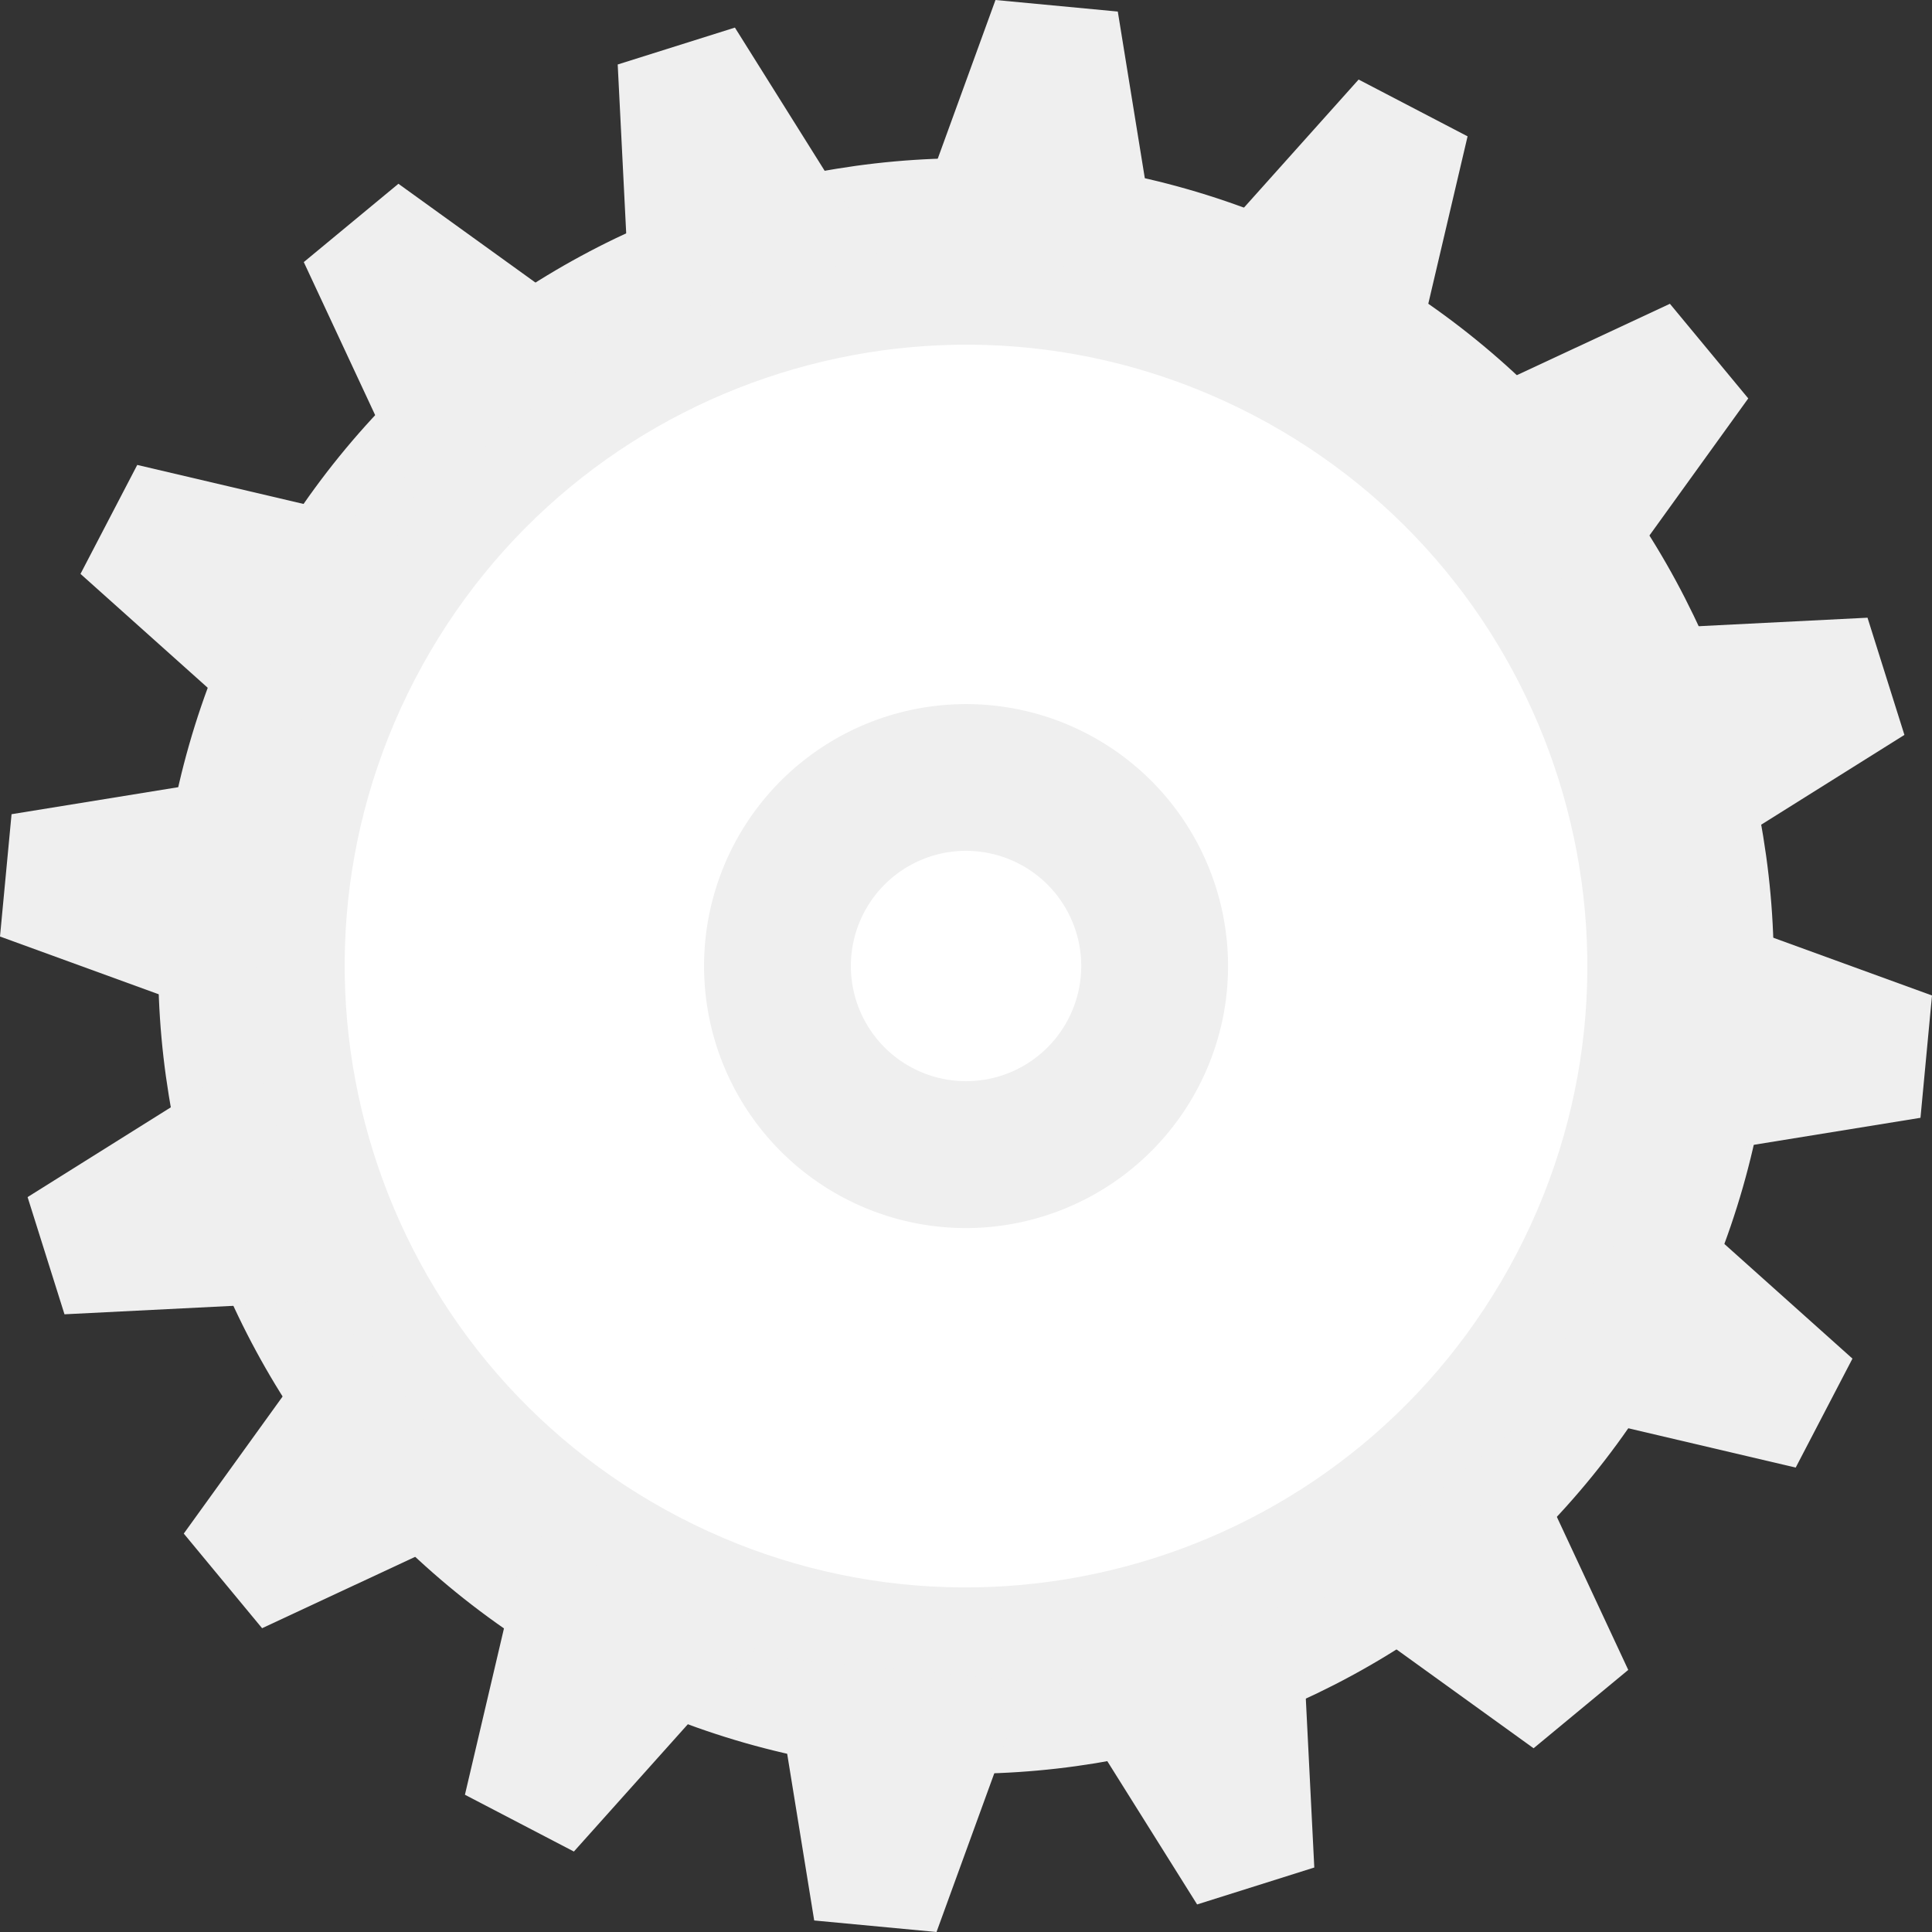 <svg xmlns="http://www.w3.org/2000/svg" viewBox="0 0 612.06 612.06">
    <rect x="0" y="0" width="612.06" height="612.06" fill="#333333" stroke="none"/>
    <defs>
        <style>
            .cls-1 {
                fill:#efefef;
            }

            .cls-2 {
                fill: #fff;
            }
        </style>
    </defs>
    <title>gear--2</title>
    <g id="レイヤー_2" data-name="レイヤー 2">
        <g id="レイヤー_1-2" data-name="レイヤー 1">
            <g id="gear--2">
                <path class="cls-1"
                    d="M532.92,424.25c-65.29,125.3-219.8,174-345.1,108.67s-174-219.8-108.68-345.11,219.8-174,345.11-108.67,174,219.8,108.67,345.11" />
                <path class="cls-2"
                    d="M480.56,397c-50.22,96.39-169.07,133.81-265.46,83.59S81.28,311.49,131.5,215.1,300.58,81.28,397,131.5,530.78,300.58,480.56,397" />
                <polygon class="cls-1" points="445.23 127.13 372.9 89.45 430.41 25.2 464.93 43.19 445.23 127.13" />
                <polygon class="cls-1" points="522.61 372.9 484.93 445.22 568.88 464.93 586.86 430.41 522.61 372.9" />
                <polygon class="cls-1" points="166.99 484.63 239.32 522.32 181.81 586.57 147.29 568.58 166.99 484.63" />
                <polygon class="cls-1" points="89.75 239.32 127.43 166.99 43.48 147.29 25.5 181.81 89.75 239.32" />
                <polygon class="cls-1" points="531.68 277.73 507.18 199.94 591.63 195.69 603.32 232.82 531.68 277.73" />
                <polygon class="cls-1" points="412.13 507.18 334.33 531.68 379.25 603.33 416.37 591.63 412.13 507.18" />
                <polygon class="cls-1" points="80.39 334.33 104.88 412.13 20.43 416.37 8.74 379.24 80.39 334.33" />
                <polygon class="cls-1" points="199.94 104.88 277.73 80.39 232.82 8.74 195.69 20.43 199.94 104.88" />
                <polygon class="cls-1" points="504.4 194.81 452.4 131.98 529.03 96.24 553.85 126.22 504.4 194.81" />
                <polygon class="cls-1" points="480.08 452.4 417.25 504.39 485.84 553.85 515.83 529.03 480.08 452.4" />
                <polygon class="cls-1" points="107.67 417.25 159.66 480.08 83.03 515.82 58.22 485.84 107.67 417.25" />
                <polygon class="cls-1" points="131.98 159.66 194.81 107.67 126.22 58.22 96.24 83.03 131.98 159.66" />
                <polygon class="cls-1" points="524.94 367.65 532.6 286.46 612.06 315.37 608.41 354.12 524.94 367.65" />
                <polygon class="cls-1" points="325.61 532.6 244.41 524.94 257.94 608.41 296.69 612.06 325.61 532.6" />
                <polygon class="cls-1" points="87.13 244.41 79.46 325.61 0 296.69 3.66 257.94 87.13 244.41" />
                <polygon class="cls-1" points="286.46 79.46 367.65 87.12 354.12 3.66 315.37 0 286.46 79.46" />
                <path class="cls-2" d="M247.54,293.86a59.74,59.74,0,1,0,70.67-46.32A59.74,59.74,0,0,0,247.54,293.86Z" />
                <path class="cls-1"
                    d="M306.1,389.06h0A83,83,0,1,1,387.3,323,83.17,83.17,0,0,1,306.09,389.06ZM306,269.54a36.49,36.49,0,1,0,35.77,43.93,36.48,36.48,0,0,0-28.27-43.15A37.31,37.31,0,0,0,306,269.54Z" />
            </g>
        </g>
    </g>
</svg>